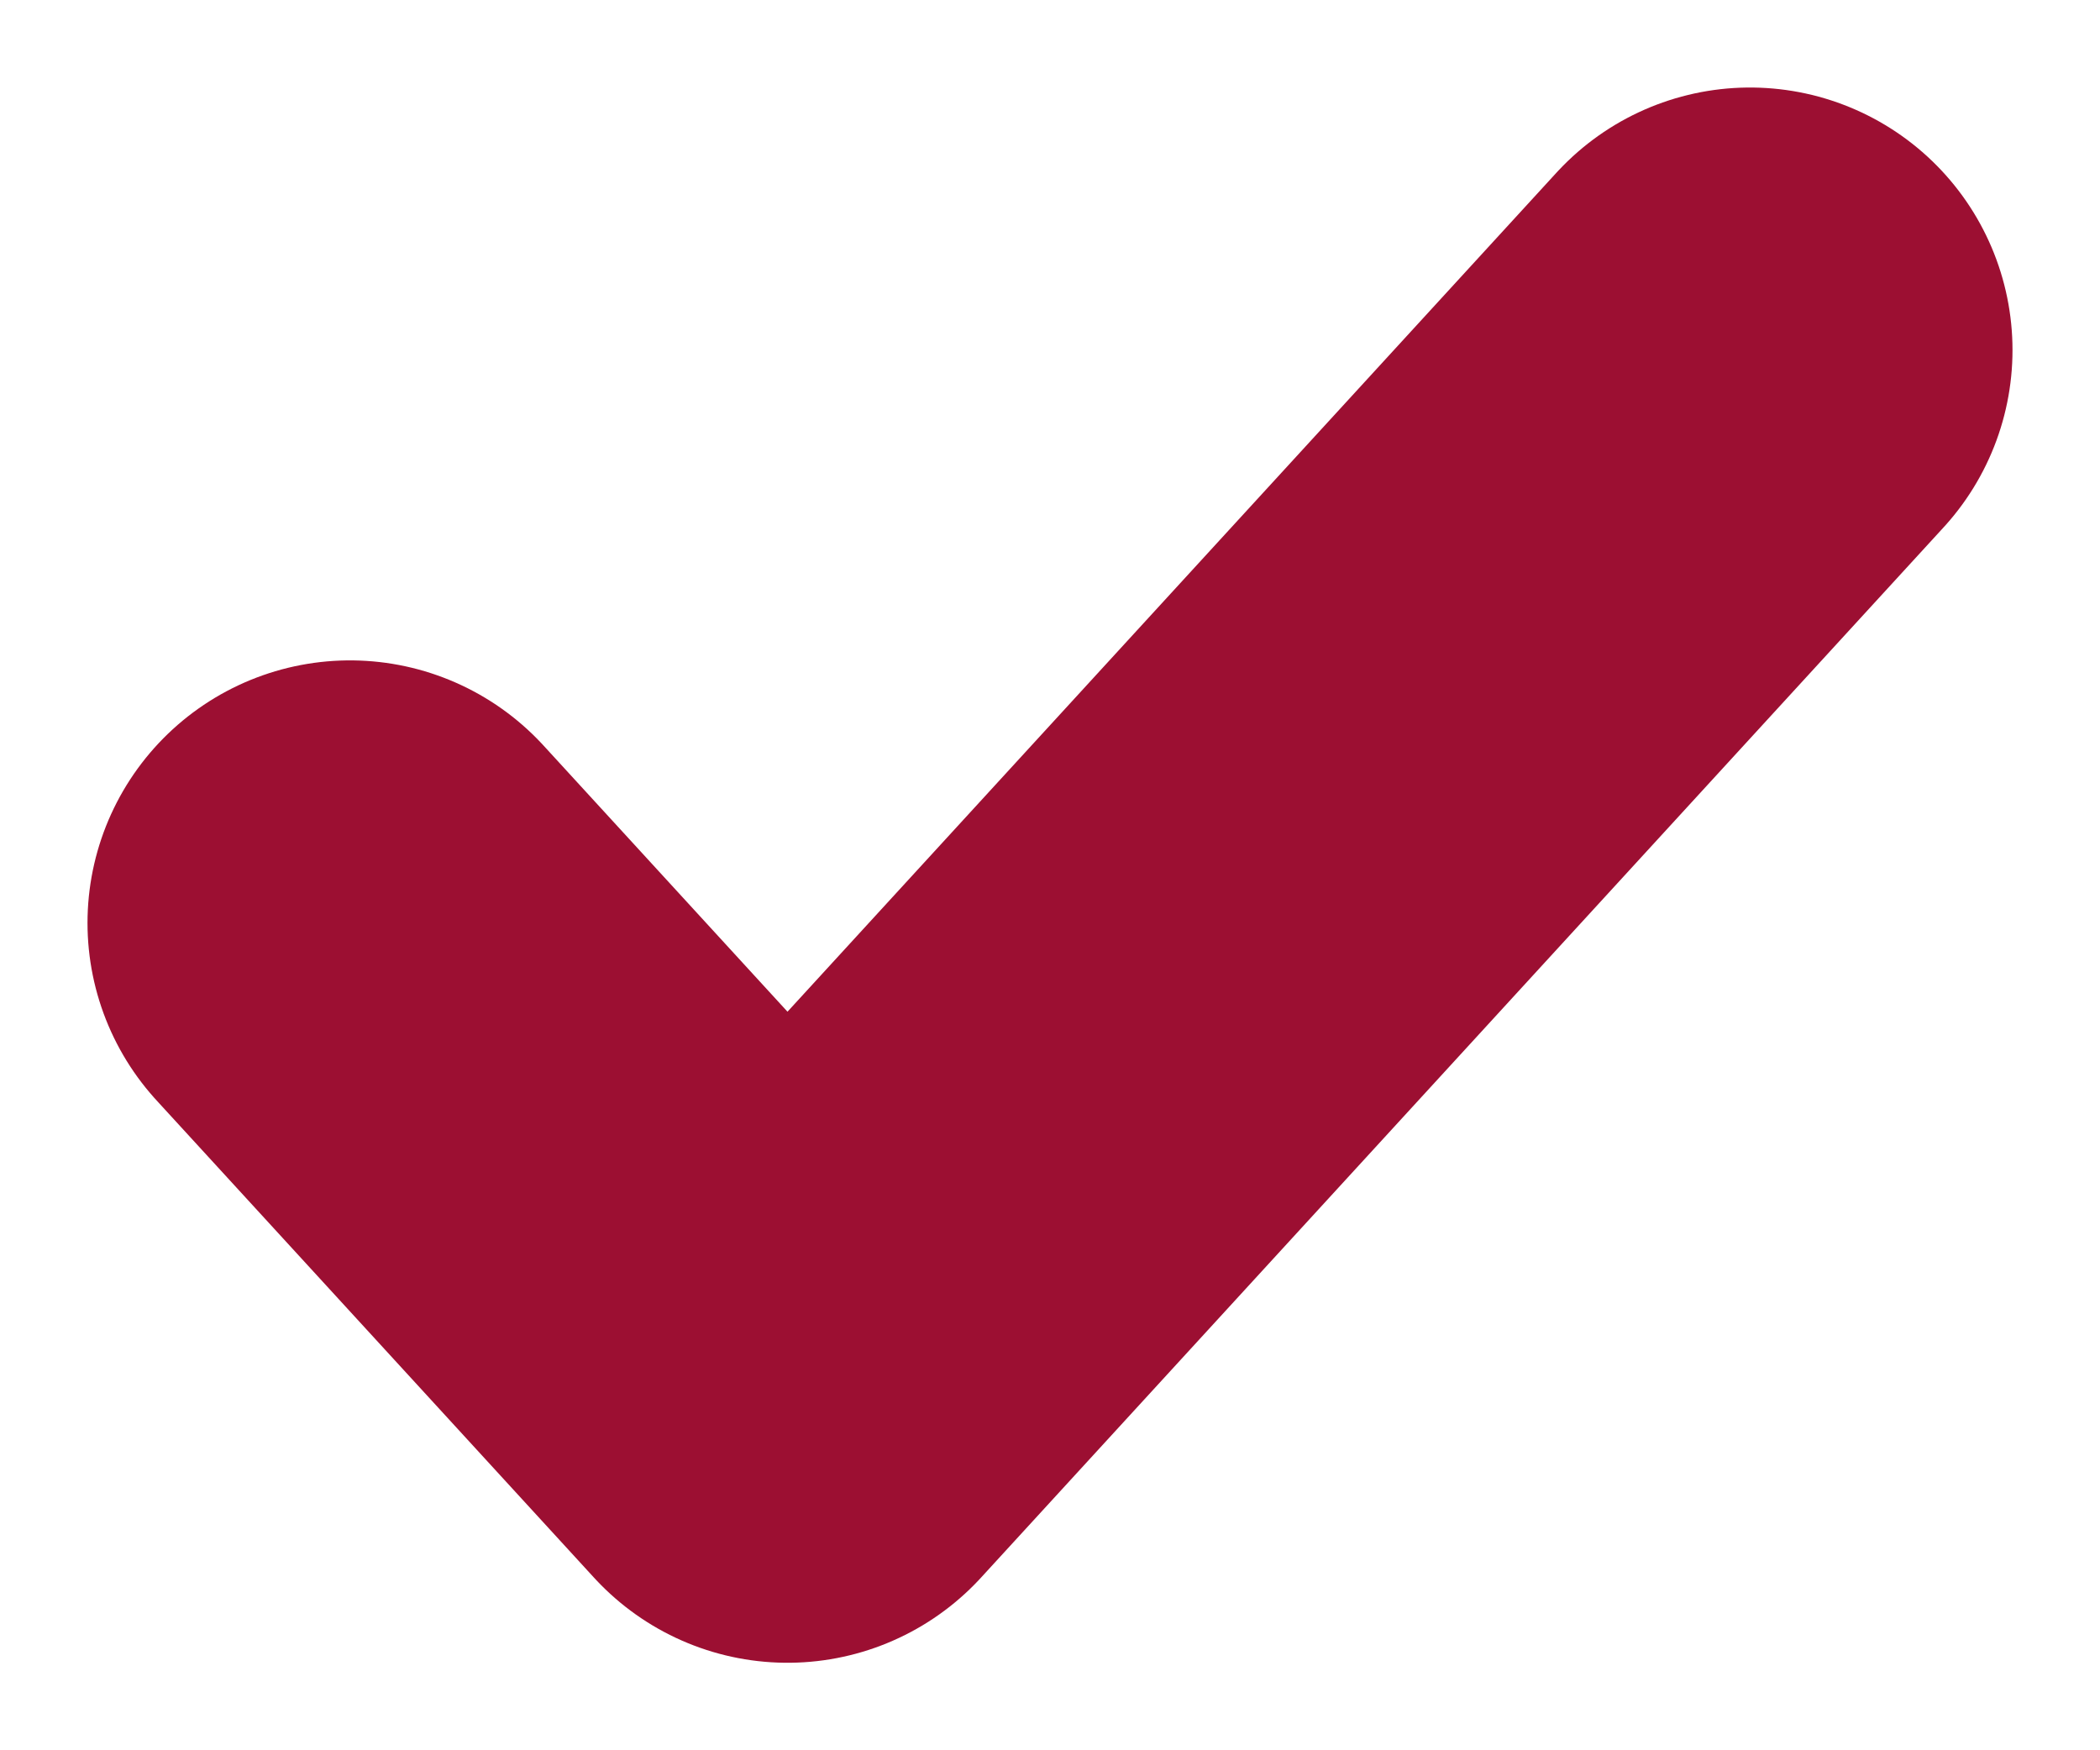 <svg width="12" height="10" viewBox="0 0 12 10" fill="none" xmlns="http://www.w3.org/2000/svg">
    <path d="M2 5.273L4.5 8L10 2" stroke="#9C0F32" stroke-width="3" stroke-linecap="round" stroke-linejoin="round"/>
</svg>

